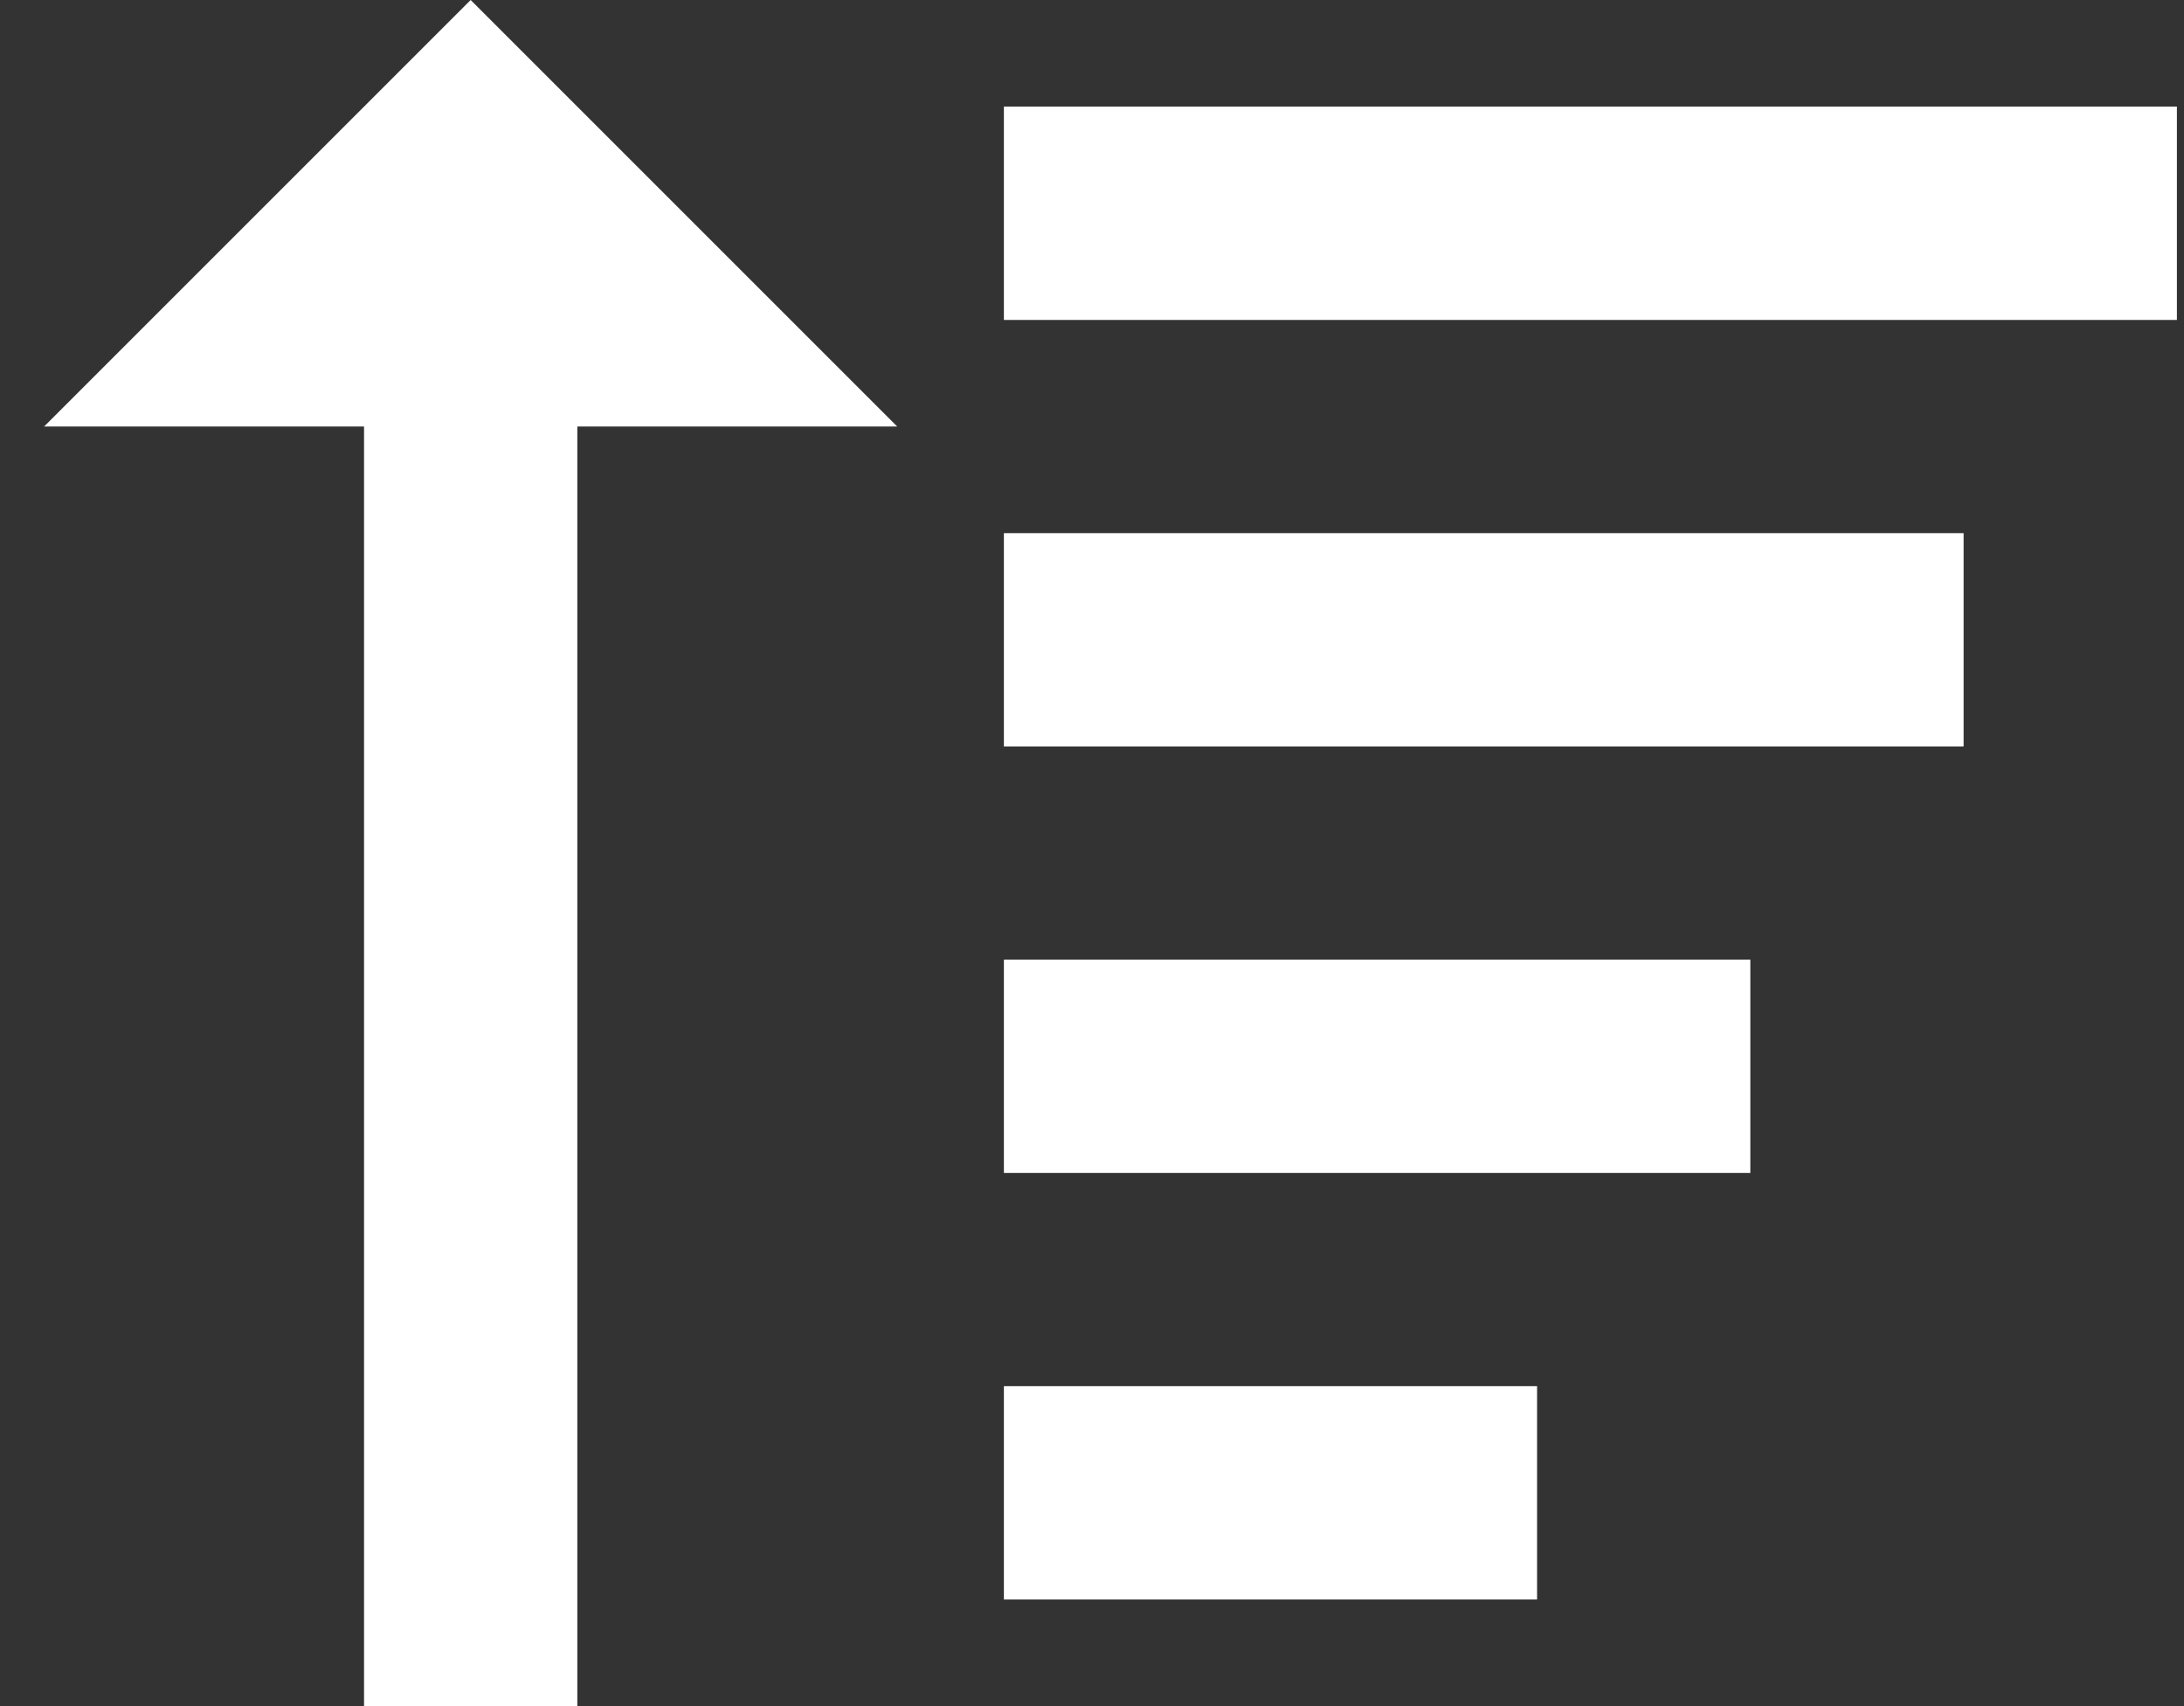 <svg width="32" height="25" viewBox="0 0 32 25" fill="none" xmlns="http://www.w3.org/2000/svg">
<rect x="0" y="0" width="32" height="25" fill="#333333" stroke="none"/>
<path d="M14.709 7.812H28.771V10.938H14.709V7.812ZM14.709 14.062H25.646V17.188H14.709V14.062ZM14.709 1.562H31.896V4.688H14.709V1.562ZM14.709 20.312H22.521V23.438H14.709V20.312ZM5.334 25H8.459V6.25H13.146L6.896 0L0.646 6.25H5.334V25Z" fill="white"/>
</svg>
